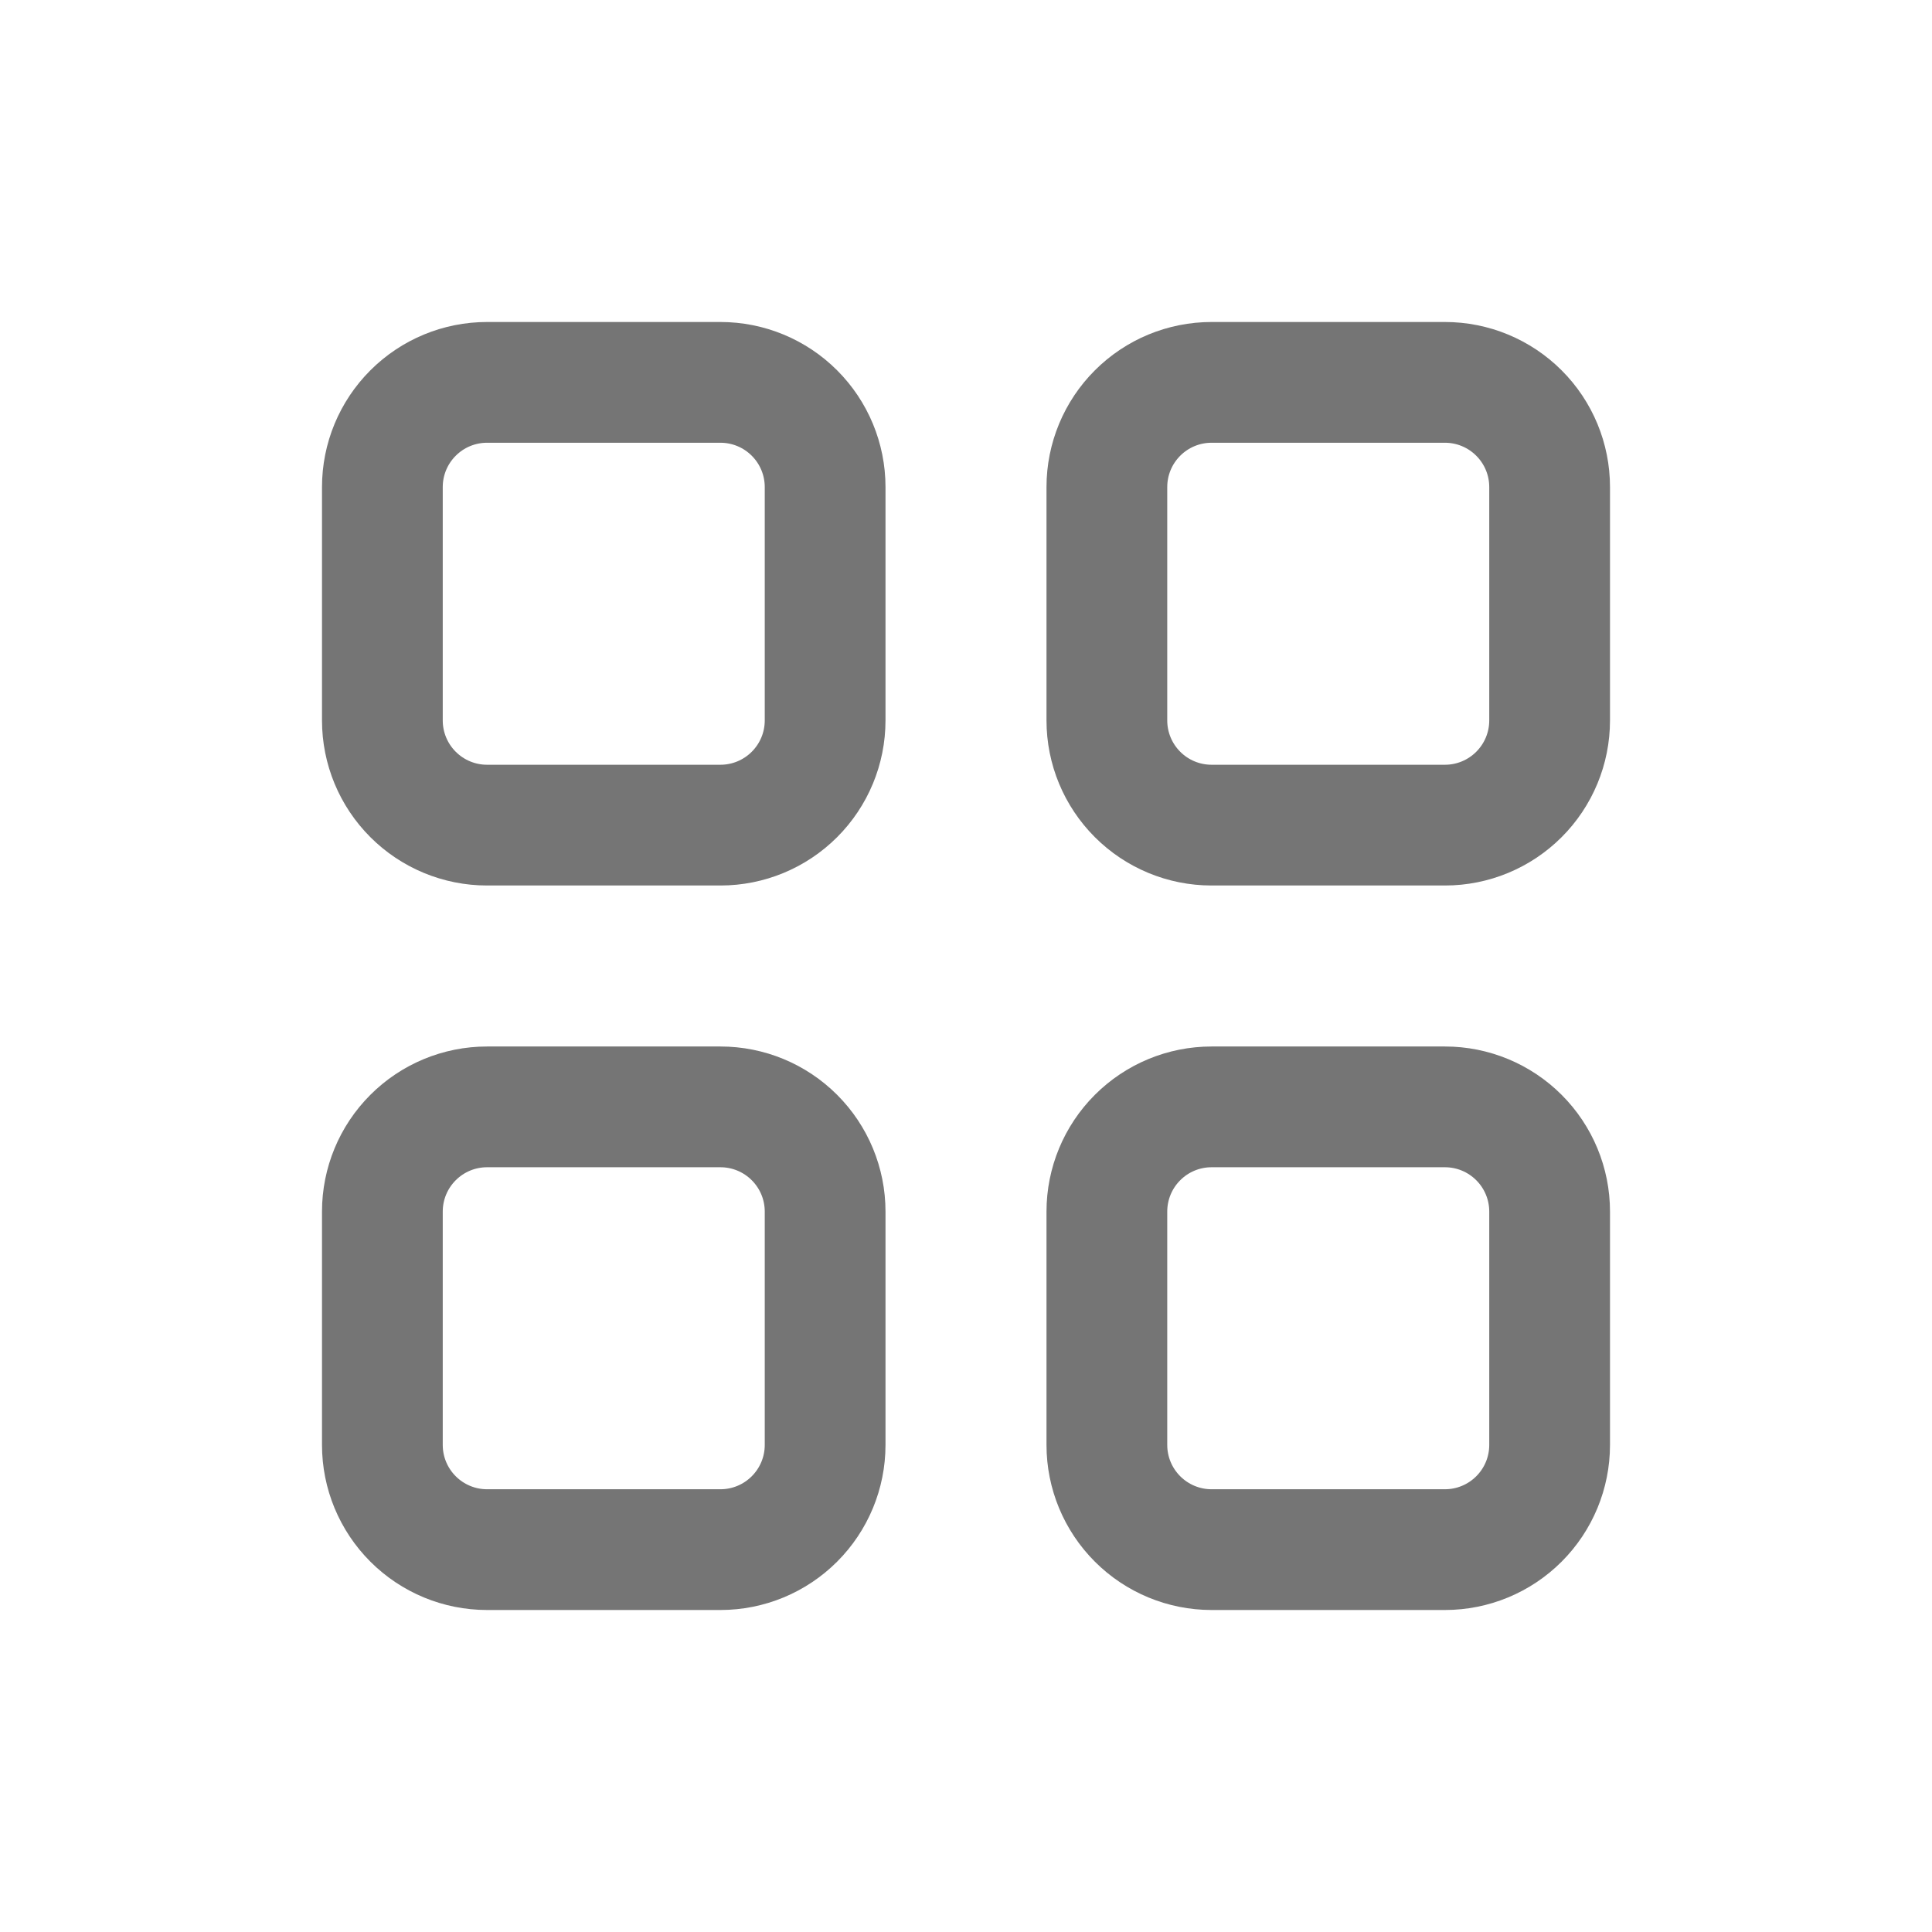 <svg xmlns="http://www.w3.org/2000/svg" fill-rule="evenodd" stroke-linecap="round" stroke-linejoin="round" stroke-miterlimit="1.5" clip-rule="evenodd" viewBox="0 0 24 24">
  <path fill="none" stroke="#757575" stroke-width="1.5" 
  d="M10.25 6.05c0-.345-.137-.675-.381-.919s-.574-.381-.919-.381h-2.9c-.345
  0-.675.137-.919.381s-.381.574-.381.919v2.9c0 
  .345.137.675.381.919s.574.381.919.381h2.9c.345 
  0 .675-.137.919-.381s.381-.574.381-.919v-2.9zM19.25 
  6.05c0-.345-.137-.675-.381-.919s-.574-.381-.919-.381h-2.9c-.345 
  0-.675.137-.919.381s-.381.574-.381.919v2.9c0
  .345.137.675.381.919s.574.381.919.381h2.9c.345 
  0 .675-.137.919-.381s.381-.574.381-.919v-2.9zM19.25
  15.05c0-.345-.137-.675-.381-.919s-.574-.381-.919-.381h-2.9c-.345 
  0-.675.137-.919.381s-.381.574-.381.919v2.9c0 
  .345.137.675.381.919s.574.381.919.381h2.9c.345 
  0 .675-.137.919-.381s.381-.574.381-.919v-2.9zM10.25
  15.05c0-.345-.137-.675-.381-.919s-.574-.381-.919-.381h-2.9c-.345
  0-.675.137-.919.381s-.381.574-.381.919v2.9c0 
  .345.137.675.381.919s.574.381.919.381h2.9c.345 
  0 .675-.137.919-.381s.381-.574.381-.919v-2.9z"/>
</svg>